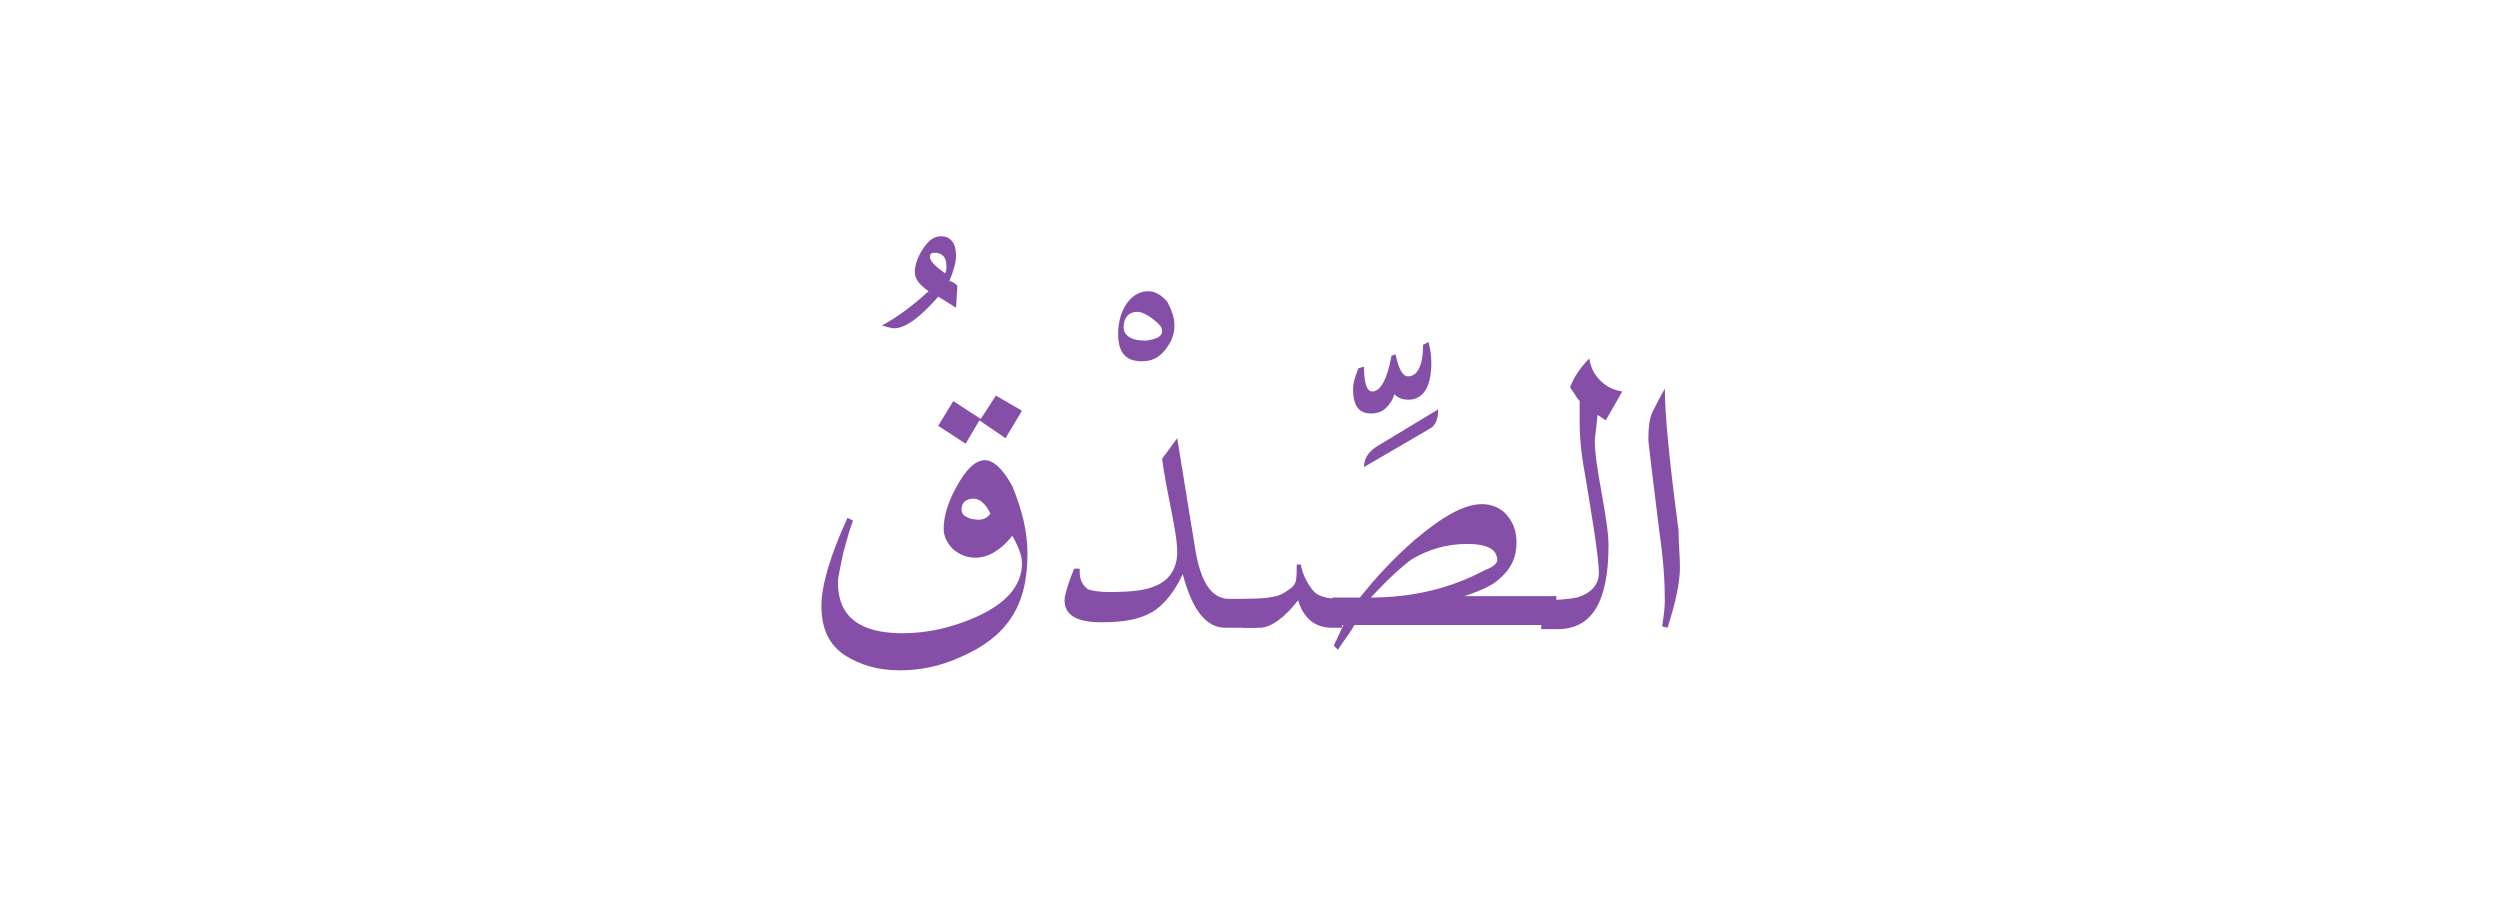 <?xml version="1.0" encoding="utf-8"?>
<!-- Generator: Adobe Illustrator 21.0.0, SVG Export Plug-In . SVG Version: 6.00 Build 0)  -->
<svg version="1.1" id="Isolation_Mode" xmlns="http://www.w3.org/2000/svg" xmlns:xlink="http://www.w3.org/1999/xlink" x="0px"
	 y="0px" viewBox="0 0 182 66" style="enable-background:new 0 0 182 66;" xml:space="preserve">
<style type="text/css">
	.st0{fill:#854FA8;}
</style>
<g>
	<path class="st0" d="M69.7,20.8l-0.1,1.6c-0.2-0.1-0.6-0.4-1.3-0.8c-1.3,1.5-2.4,2.3-3.2,2.3c-0.2,0-0.5-0.1-0.9-0.2
		c1.1-0.6,2.2-1.4,3.4-2.5c-0.7-0.5-1-0.9-1-1.4c0-0.5,0.2-1.1,0.6-1.7c0.4-0.6,0.8-0.9,1.3-0.9c0.7,0,1.1,0.5,1.1,1.4
		c0,0.5-0.2,1.2-0.5,1.9C69.2,20.4,69.5,20.6,69.7,20.8z M68.9,19.4c0-0.7-0.3-1-0.9-1c-0.2,0-0.3,0.1-0.3,0.3
		c0,0.3,0.4,0.7,1.1,1.2C68.9,19.7,68.9,19.6,68.9,19.4z"/>
	<path class="st0" d="M74.8,40.3c0,2-0.4,3.5-1.2,4.7c-0.8,1.2-2,2.1-3.6,2.8c-1.5,0.7-3,1-4.5,1c-1.6,0-2.9-0.4-4-1.1
		c-1.2-0.8-1.7-2-1.7-3.6c0-1.4,0.6-3.6,1.9-6.4l0.4,0.2c-0.2,0.5-0.4,1.2-0.7,2.3c-0.2,1-0.4,1.8-0.4,2.2c0,2.5,1.6,3.7,4.7,3.7
		c1.8,0,3.6-0.4,5.4-1.2c2.2-1,3.3-2.3,3.3-3.9c0-0.5-0.2-1.1-0.7-2c-0.8,1-1.7,1.6-2.7,1.6c-0.6,0-1.1-0.2-1.6-0.6
		c-0.4-0.4-0.7-0.9-0.7-1.5c0-0.9,0.3-1.9,0.9-3c0.7-1.3,1.4-2,2.1-2c0.6,0,1.3,0.6,2,1.9C74.4,37.1,74.8,38.7,74.8,40.3z
		 M74.4,29.9l-1.2,2l-1.9-1.3l-1,1.7l-2-1.3l1.1-1.8l2,1.3l1.1-1.7L74.4,29.9z M72.1,37.4c-0.3-0.7-0.8-1.1-1.2-1.1
		c-0.6,0-0.9,0.3-0.9,0.8c0,0.2,0.1,0.4,0.3,0.5s0.4,0.2,0.6,0.2C71.4,37.9,71.8,37.8,72.1,37.4z"/>
	<path class="st0" d="M85.5,23.7c0,0.6-0.2,1.2-0.7,1.8s-1,0.8-1.7,0.8c-1.2,0-1.7-0.7-1.7-2c0-0.8,0.2-1.5,0.5-2
		c0.4-0.7,1-1.1,1.7-1.1c0.5,0,1,0.3,1.4,0.8C85.3,22.6,85.5,23.1,85.5,23.7z M84.6,24.1c0-0.3-0.2-0.5-0.7-0.9
		c-0.4-0.3-0.8-0.5-1.1-0.5c-0.6,0-1,0.4-1,1.1c0,0.6,0.5,1,1.6,1C84.2,24.7,84.6,24.5,84.6,24.1z"/>
	<path class="st0" d="M91.7,45.7h-2.5c-1.4,0-2.4-1.3-3.1-3.9c-0.6,1.3-1.4,2.3-2.3,2.8c-0.9,0.5-2,0.7-3.6,0.7
		c-1.8,0-2.7-0.5-2.7-1.6c0-0.3,0.2-1.1,0.7-2.3l0.4,0v0.2c0,0.6,0.2,1,0.6,1.3c0.3,0.1,0.8,0.2,1.5,0.2c1.5,0,2.6-0.1,3.3-0.4
		c1.1-0.4,1.7-1.3,1.7-2.5c0-0.8-0.2-1.9-0.5-3.4s-0.5-2.6-0.6-3.4l1.1-1.5l1.3,8c0.4,2.5,1.2,3.7,2.5,3.7h2V45.7z"/>
	<path class="st0" d="M104.2,26.4c0,1.8-0.6,2.7-1.7,2.7c-0.3,0-0.7-0.1-1-0.4c-0.1,0.4-0.3,0.7-0.6,1c-0.3,0.3-0.7,0.4-1.1,0.4
		c-0.9,0-1.3-0.6-1.3-1.8c0-0.3,0.1-0.8,0.4-1.5l0.4-0.1c0,1.2,0.2,1.8,0.6,1.8c0.6,0,1.1-0.9,1.4-2.6l0.3-0.1
		c0.2,1,0.5,1.6,0.9,1.6c0.7,0,1.1-0.8,1.1-2.3l0.4-0.2C104.1,25.3,104.2,25.8,104.2,26.4z"/>
	<path class="st0" d="M104.7,29.8c0,0.7-0.2,1.2-0.6,1.4l-4.8,2.8c0-0.7,0.4-1.2,1.1-1.6L104.7,29.8z"/>
	<path class="st0" d="M97,45.7c-1.3,0-2.1-0.7-2.5-2c-1,1.3-2,2-2.8,2h-1.2v-2.1c1.4,0,2.4-0.1,2.9-0.4c0.5-0.3,0.8-0.5,0.9-0.8
		c0.1-0.2,0.1-0.7,0.1-1.3l0.3,0c0.1,0.6,0.4,1.3,0.9,1.9c0.3,0.4,1,0.6,2,0.6l-0.1,0c0,0,0,0,0.1,0c0,0,0.1,0,0.1,0v2.1H97z"/>
	<path class="st0" d="M97,43.5h2c1.2-1.5,2.5-2.9,4-4.2c2-1.7,3.6-2.6,4.9-2.6c0.7,0,1.4,0.3,1.8,0.8c0.5,0.6,0.7,1.2,0.7,2
		c0,1.1-0.4,1.9-1.2,2.6c-0.5,0.5-1.4,0.9-2.6,1.3c2.7,0,4.9,0,6.7,0v2.1H98.6c-0.2,0.4-0.6,0.9-1.2,1.8l-0.3-0.3
		c0.3-0.6,0.5-1.1,0.7-1.5H97V43.5z M109,40.8c0-0.8-0.7-1.2-2.2-1.2c-1.5,0-2.8,0.4-4,1.1c-0.7,0.5-1.7,1.4-3,2.8
		c3.1,0,5.9-0.7,8.3-2C108.7,41.3,109,41,109,40.8z"/>
	<path class="st0" d="M115,29.2c-0.2-0.2-0.4-0.6-0.7-1c0.3-0.8,0.8-1.5,1.4-2.1c0.1,0.6,0.3,1.1,0.8,1.6s1,0.7,1.6,0.8l-1.2,2.1
		l-0.6-0.4c-0.1,1.1-0.2,1.7-0.2,1.9c0,0.9,0.2,2.1,0.5,3.8c0.3,1.7,0.5,2.9,0.5,3.8c0,4.1-1.2,6.1-3.7,6.1h-1.2v-2.1
		c1.2,0,2.1-0.1,2.6-0.2c1-0.3,1.6-0.9,1.6-1.8c0-0.4-0.1-1.5-0.4-3.4c-0.2-1.3-0.4-2.5-0.6-3.7c-0.3-1.6-0.4-2.8-0.4-3.7
		c0-0.1,0-0.3,0-0.6c0-0.3,0-0.6,0-0.7V29.2z"/>
	<path class="st0" d="M122.3,41.3c0,1.1-0.3,2.5-0.9,4.4l-0.4-0.1c0.1-0.6,0.2-1.3,0.2-1.9c0-1.3-0.1-3-0.4-5
		c-0.2-1.6-0.4-3.3-0.6-4.9c-0.1-1-0.2-1.6-0.2-1.8c0-0.9,0.1-1.6,0.3-2c0.3-0.6,0.6-1.2,0.9-1.7c0,1.7,0.3,5.1,1,10.3
		C122.2,39.6,122.3,40.5,122.3,41.3z"/>
</g>
</svg>
